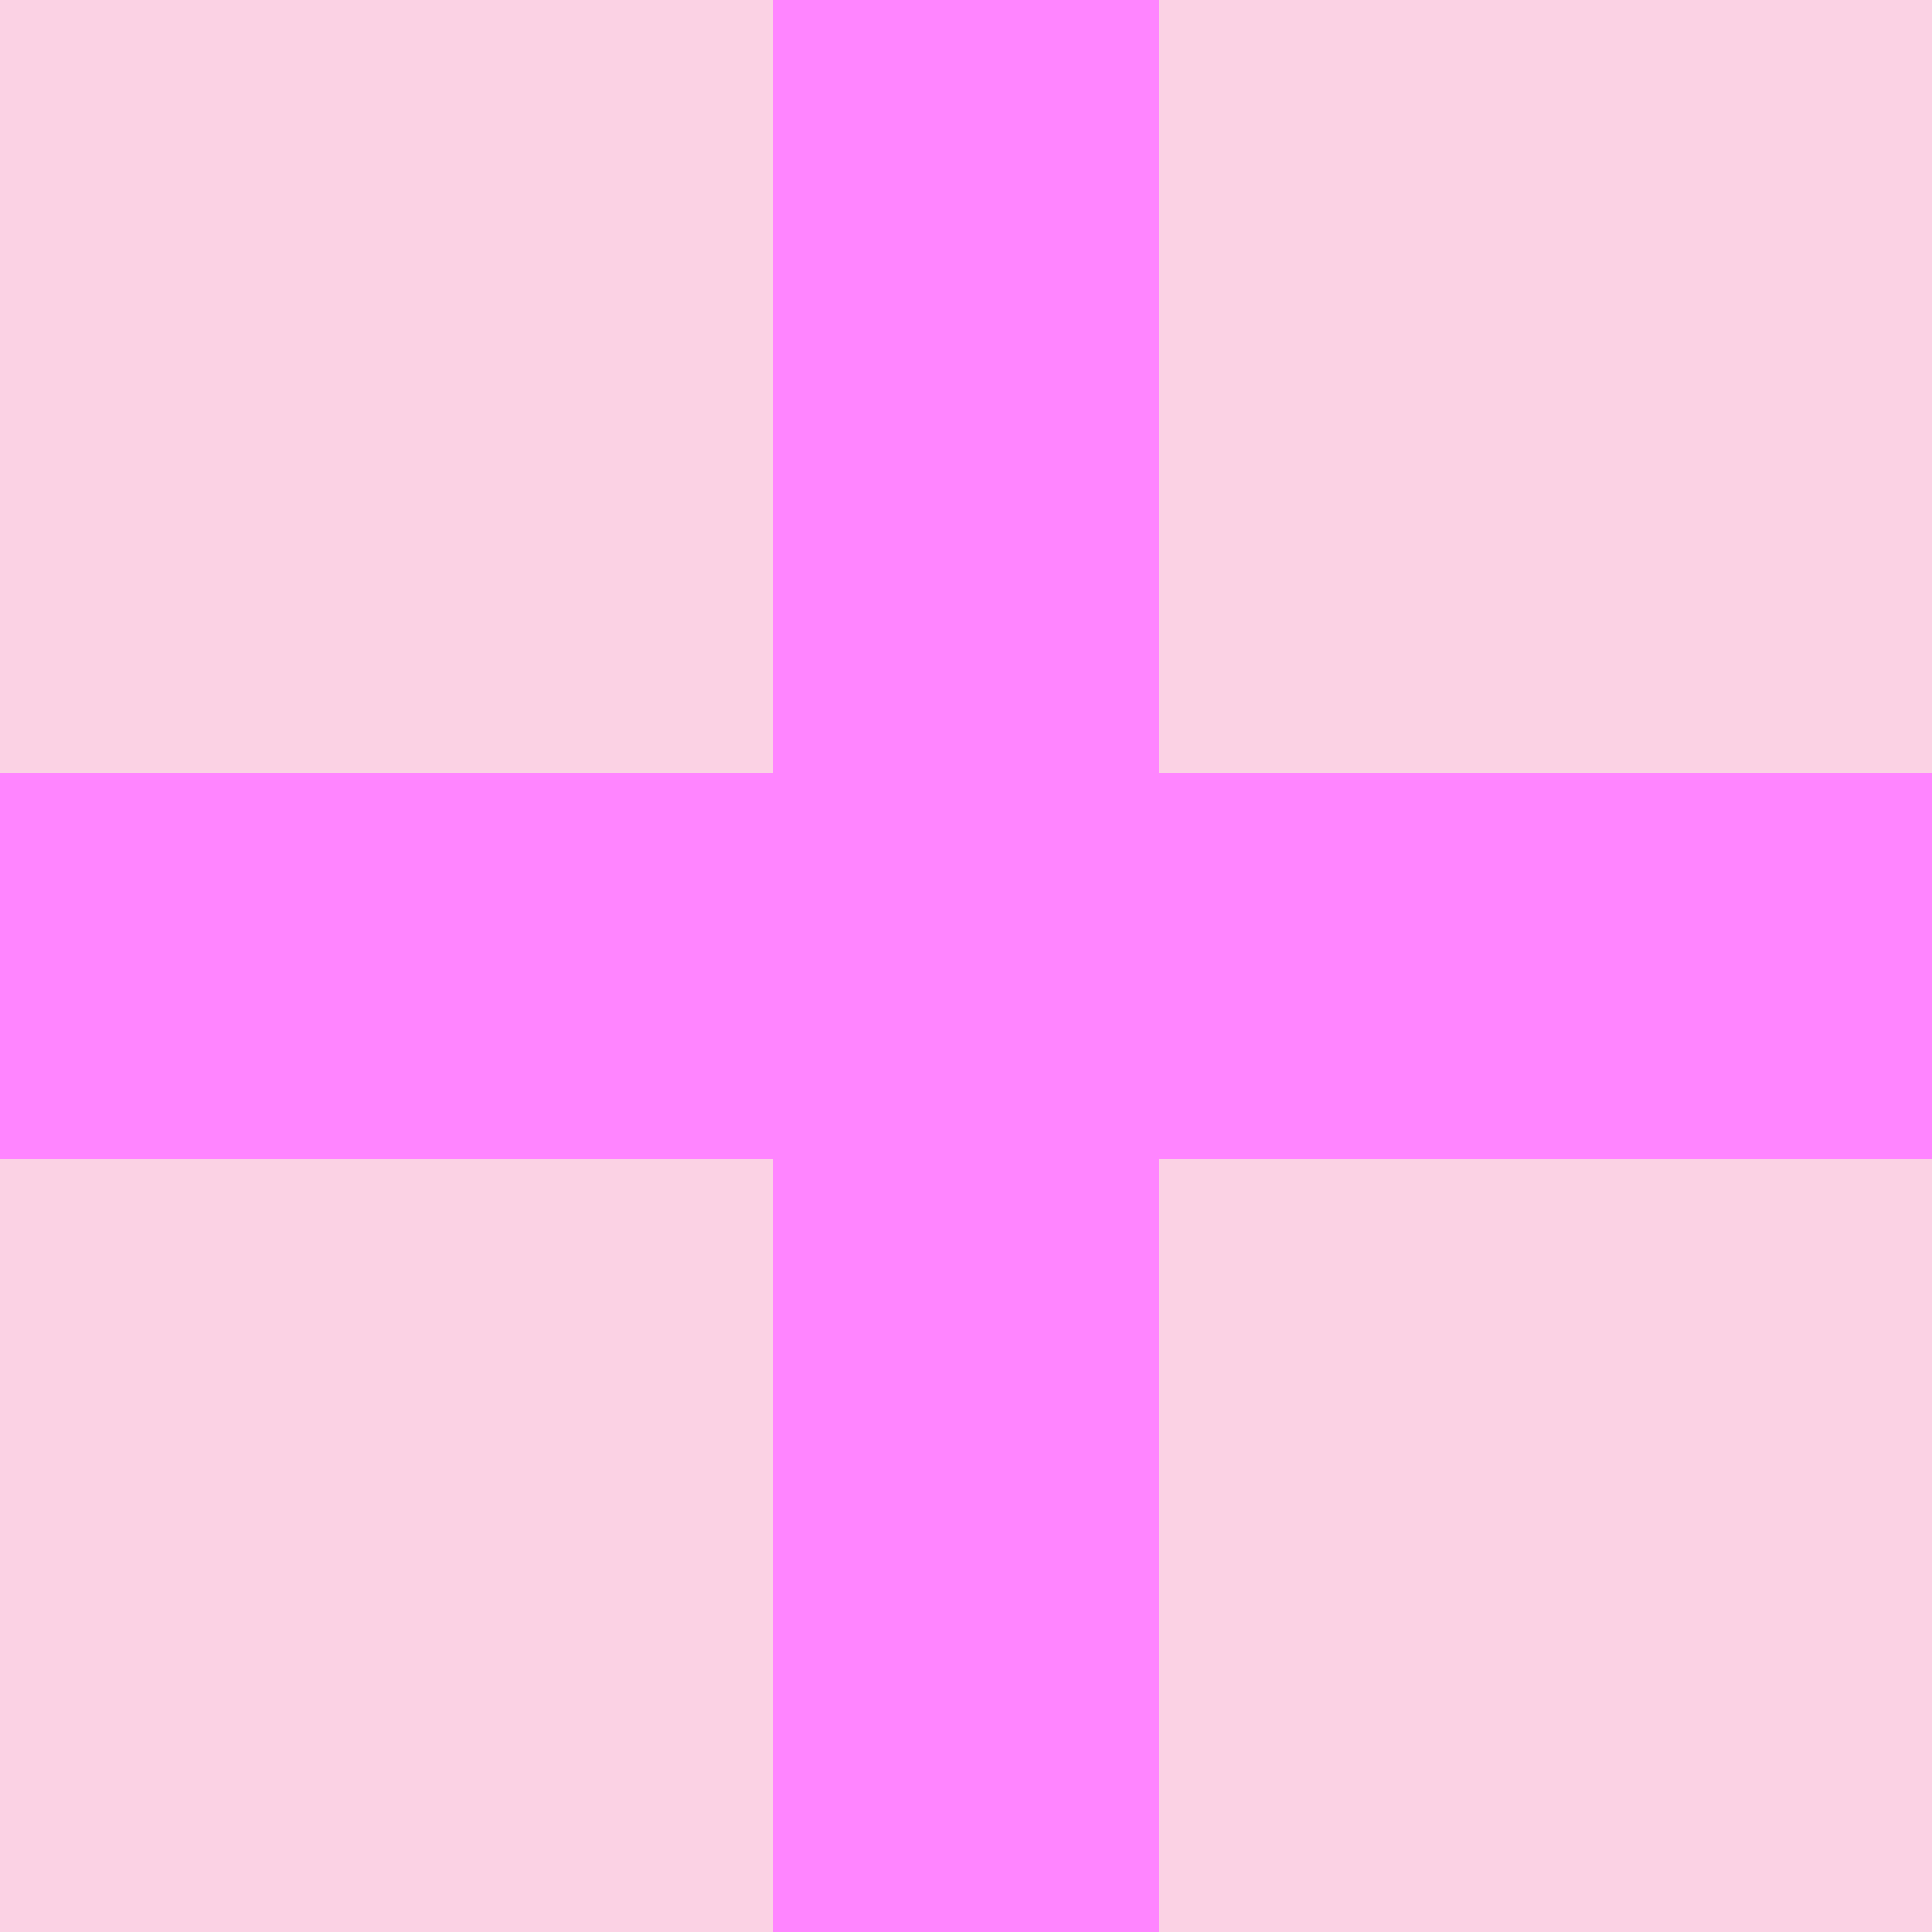 <?xml version="1.0" encoding="utf-8"?>
<!-- Generator: Adobe Illustrator 25.0.0, SVG Export Plug-In . SVG Version: 6.00 Build 0)  -->
<svg version="1.1" id="Pavillons" xmlns="http://www.w3.org/2000/svg" xmlns:xlink="http://www.w3.org/1999/xlink" x="0px" y="0px"
	 viewBox="0 0 50 50" style="enable-background:new 0 0 50 50;" xml:space="preserve">
<style type="text/css">
	.st0{display:none;}
	.st1{display:inline;fill:#FF85FF;}
	.st2{display:inline;fill:#FBD2E4;}
	.st3{display:inline;}
	.st4{fill:#8557A7;}
	.st5{stroke:#F485FA;stroke-width:85;stroke-dasharray:8.4,8.6;}
	.st6{display:inline;fill:#FFFFFF;}
	.st7{fill:#FBD2E4;}
	.st8{fill:#FF85FF;}
	.st9{stroke:#FFFFFF;stroke-width:10.5;}
	.st10{display:none;fill:#FF85FF;}
</style>
<g id="zulu" class="st0">
	<path class="st1" d="M0,0h50v50H0V0z"/>
	<path class="st2" d="M0,0l25,25L0,50V0z"/>
	<path class="st1" d="M0,50l25-25l25,25H0z"/>
	<path class="st2" d="M50,50L25,25L50,0V50z"/>
</g>
<g class="st0">
	<g id="yankee" class="st3">
		<rect class="st4" width="50" height="50"/>
		<path class="st5" d="M0,0l50,50"/>
	</g>
</g>
<g id="whiskey" class="st0">
	<rect class="st2" width="50" height="50"/>
	<rect x="10" y="10" class="st6" width="30" height="29.9"/>
	<rect x="20" y="20" class="st2" width="10" height="10"/>
</g>
<g id="romeo">
	<path class="st7" d="M0,0h50v50H0V0z"/>
	<path class="st8" d="M20,0h10v20h20v10H30v20H20V30H0V20h20V0z"/>
</g>
<g id="papa" class="st0">
	<path class="st2" d="M0,0h50v50H0"/>
	<path class="st6" d="M16.7,16.7h16.7v16.7H16.7"/>
</g>
<g id="oscar" class="st0">
	<path class="st2" d="M0,0h50v50H0V0z"/>
	<path class="st1" d="M0,0v50h50L0,0z"/>
</g>
<g id="mike_1_" class="st0">
	<rect class="st2" width="50" height="50"/>
	<g class="st3">
		<path class="st9" d="M0,0l50,50L0,0z"/>
		<path class="st9" d="M0,50L50,0L0,50z"/>
	</g>
</g>
<rect id="quebec" class="st10" width="50" height="50"/>
<g id="lima" class="st0">
	<path class="st1" d="M0,0h50v50H0V0z"/>
	<path class="st2" d="M0,25h50V0H25v50H0V25z"/>
</g>
<g id="kilo" class="st0">
	<path class="st1" d="M0,0h25v50H0V0z"/>
	<path class="st2" d="M25,0h25v50H25V0z"/>
</g>
<g id="india" class="st0">
	<path class="st1" d="M0,0h50v50H0"/>
	<circle class="st2" cx="25" cy="25" r="12.5"/>
</g>
<g id="golf" class="st0">
	<path class="st1" d="M0,0h50v50H0V0z"/>
	<path class="st2" d="M8.3,0v50h8.3V0H25v50h8.3V0h8.3v50H50V0H8.3z"/>
</g>
<g id="echo" class="st0">
	<rect class="st2" width="50" height="25"/>
	<rect id="a" y="25" class="st1" width="50" height="25"/>
</g>
<g id="delta" class="st0">
	<rect class="st1" width="50" height="50"/>
	<rect y="10" class="st2" width="50" height="30"/>
</g>
</svg>
